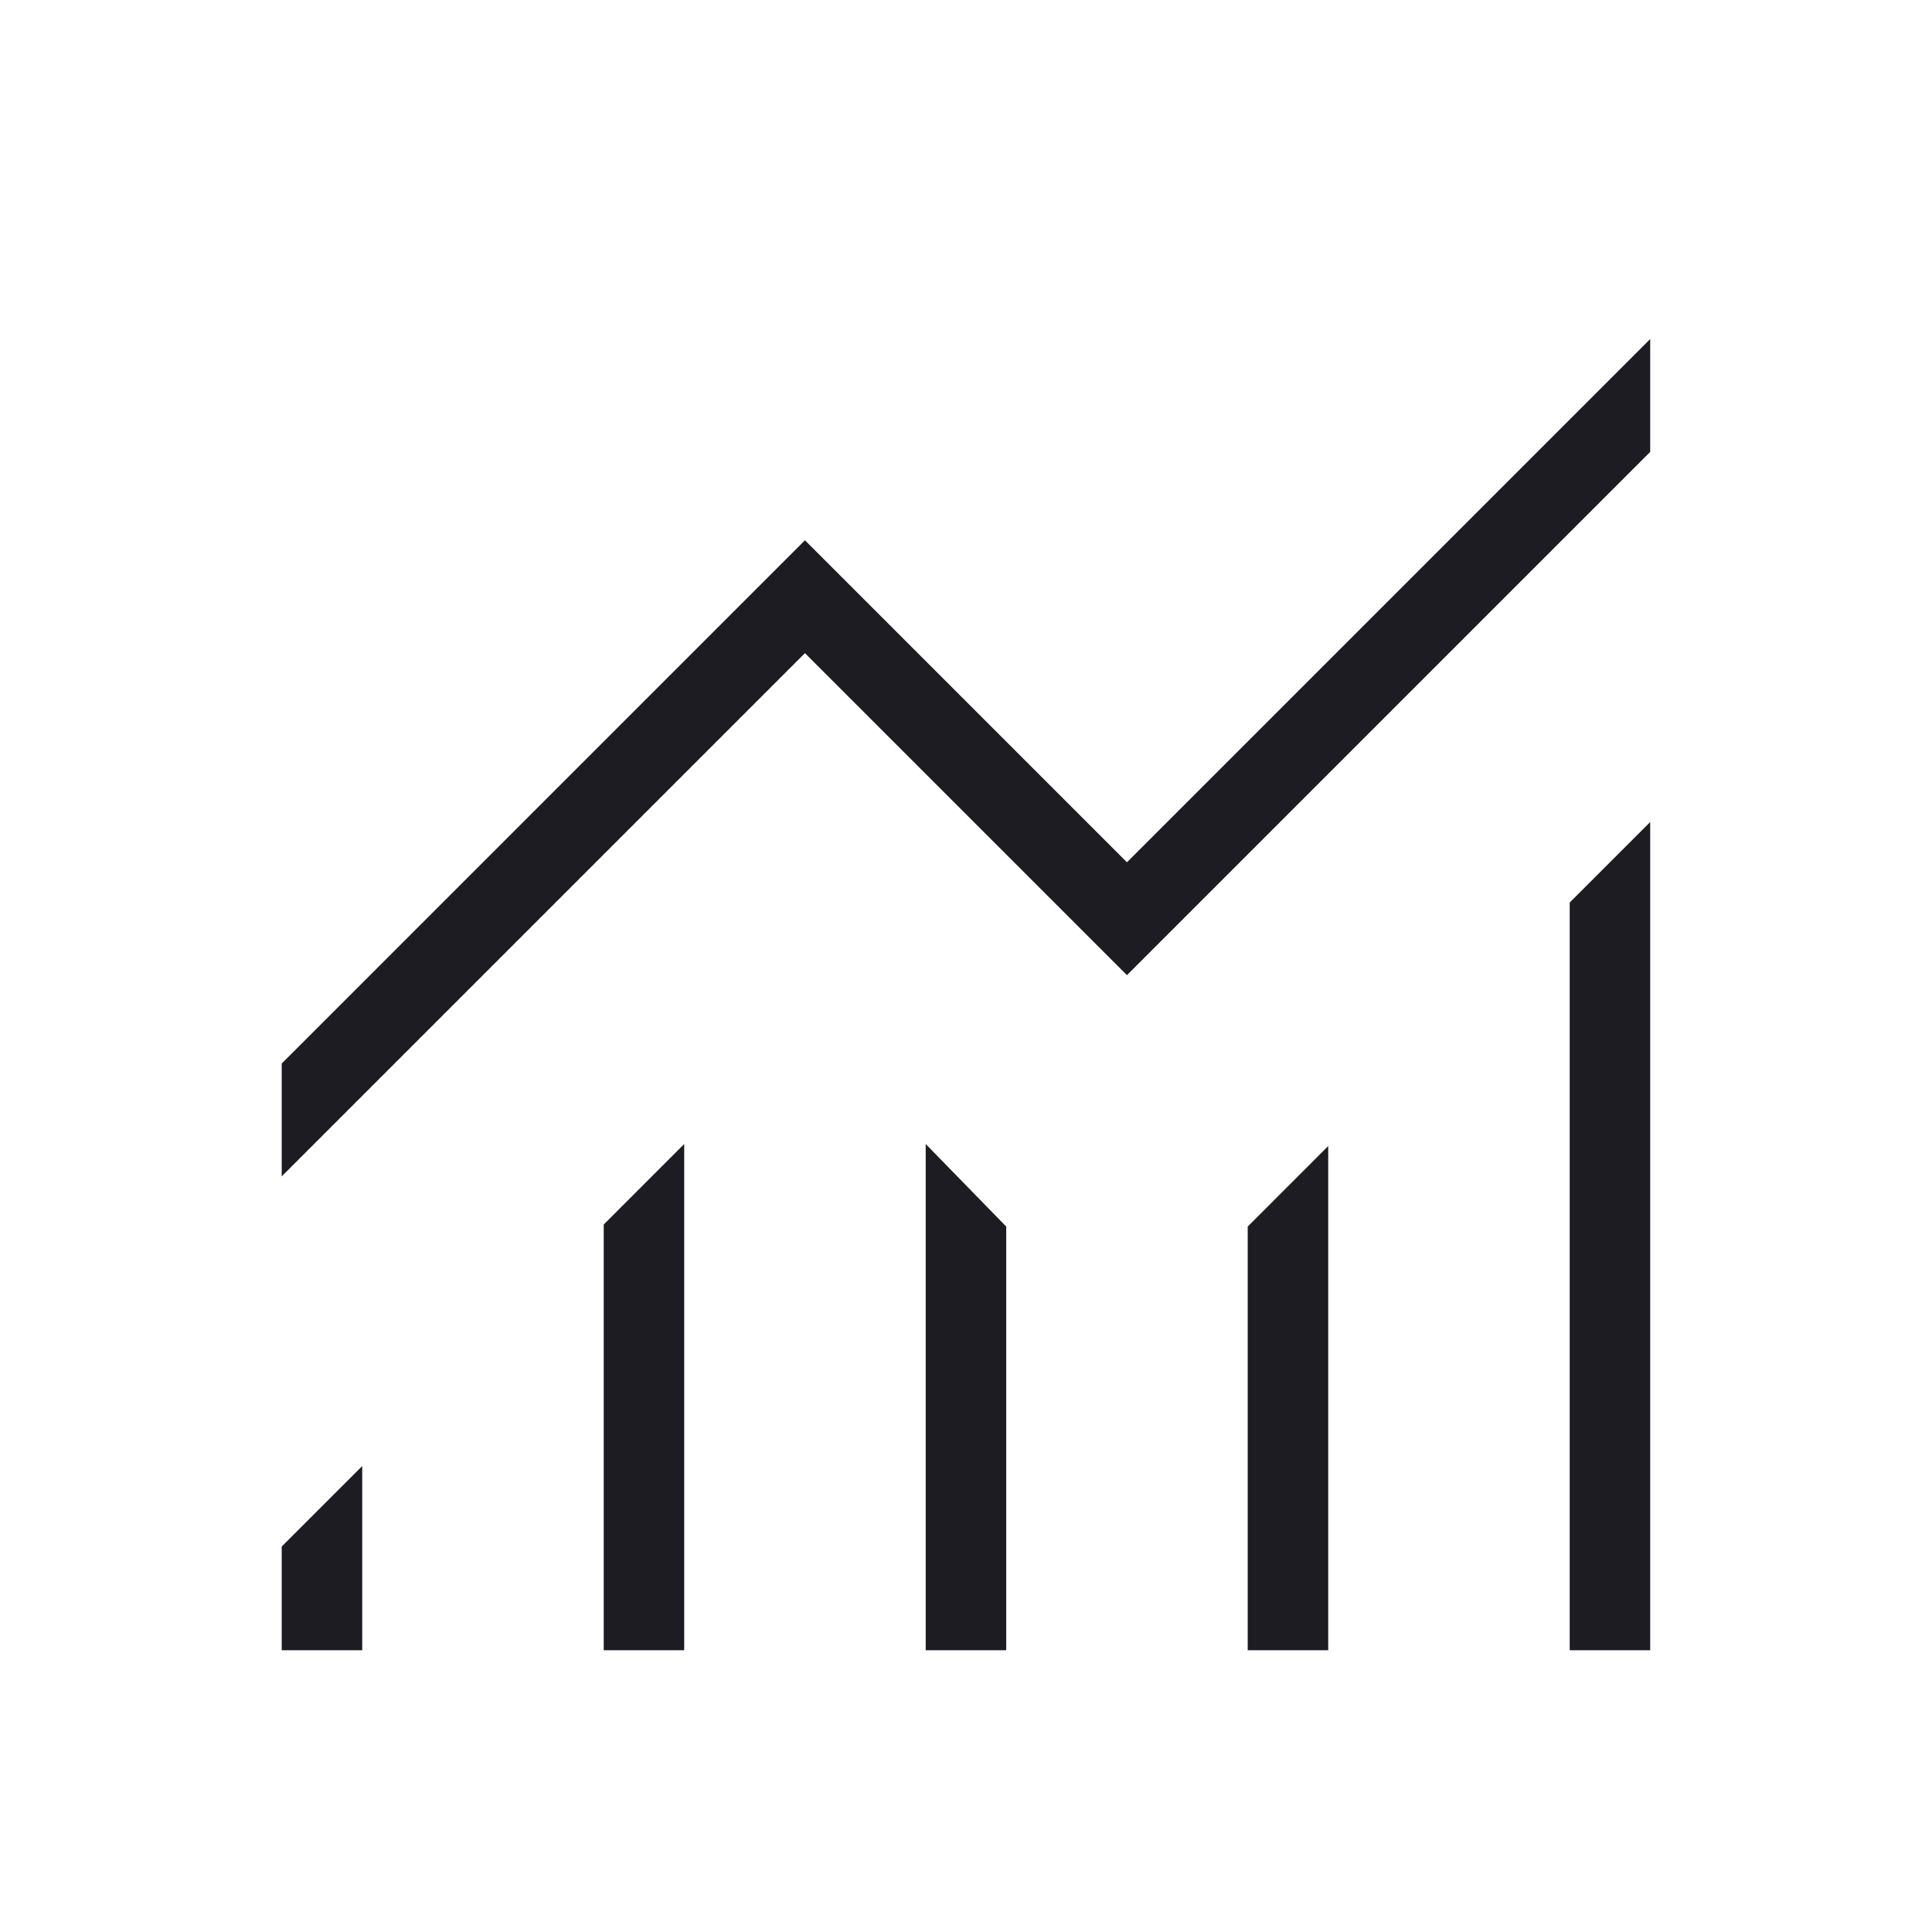 <svg width="64" height="64" viewBox="0 0 64 64" fill="none" xmlns="http://www.w3.org/2000/svg">
<path d="M9.332 54.667V51.231L11.999 48.564V54.667H9.332ZM19.999 54.667V40.564L22.665 37.897V54.667H19.999ZM30.665 54.667V37.897L33.332 40.631V54.667H30.665ZM41.332 54.667V40.631L43.999 37.964V54.667H41.332ZM51.999 54.667V29.897L54.665 27.231V54.667H51.999ZM9.332 38.969V35.231L26.665 17.897L37.332 28.564L54.665 11.231V14.969L37.332 32.303L26.665 21.636L9.332 38.969Z" fill="#1D1C23"/>
</svg>
